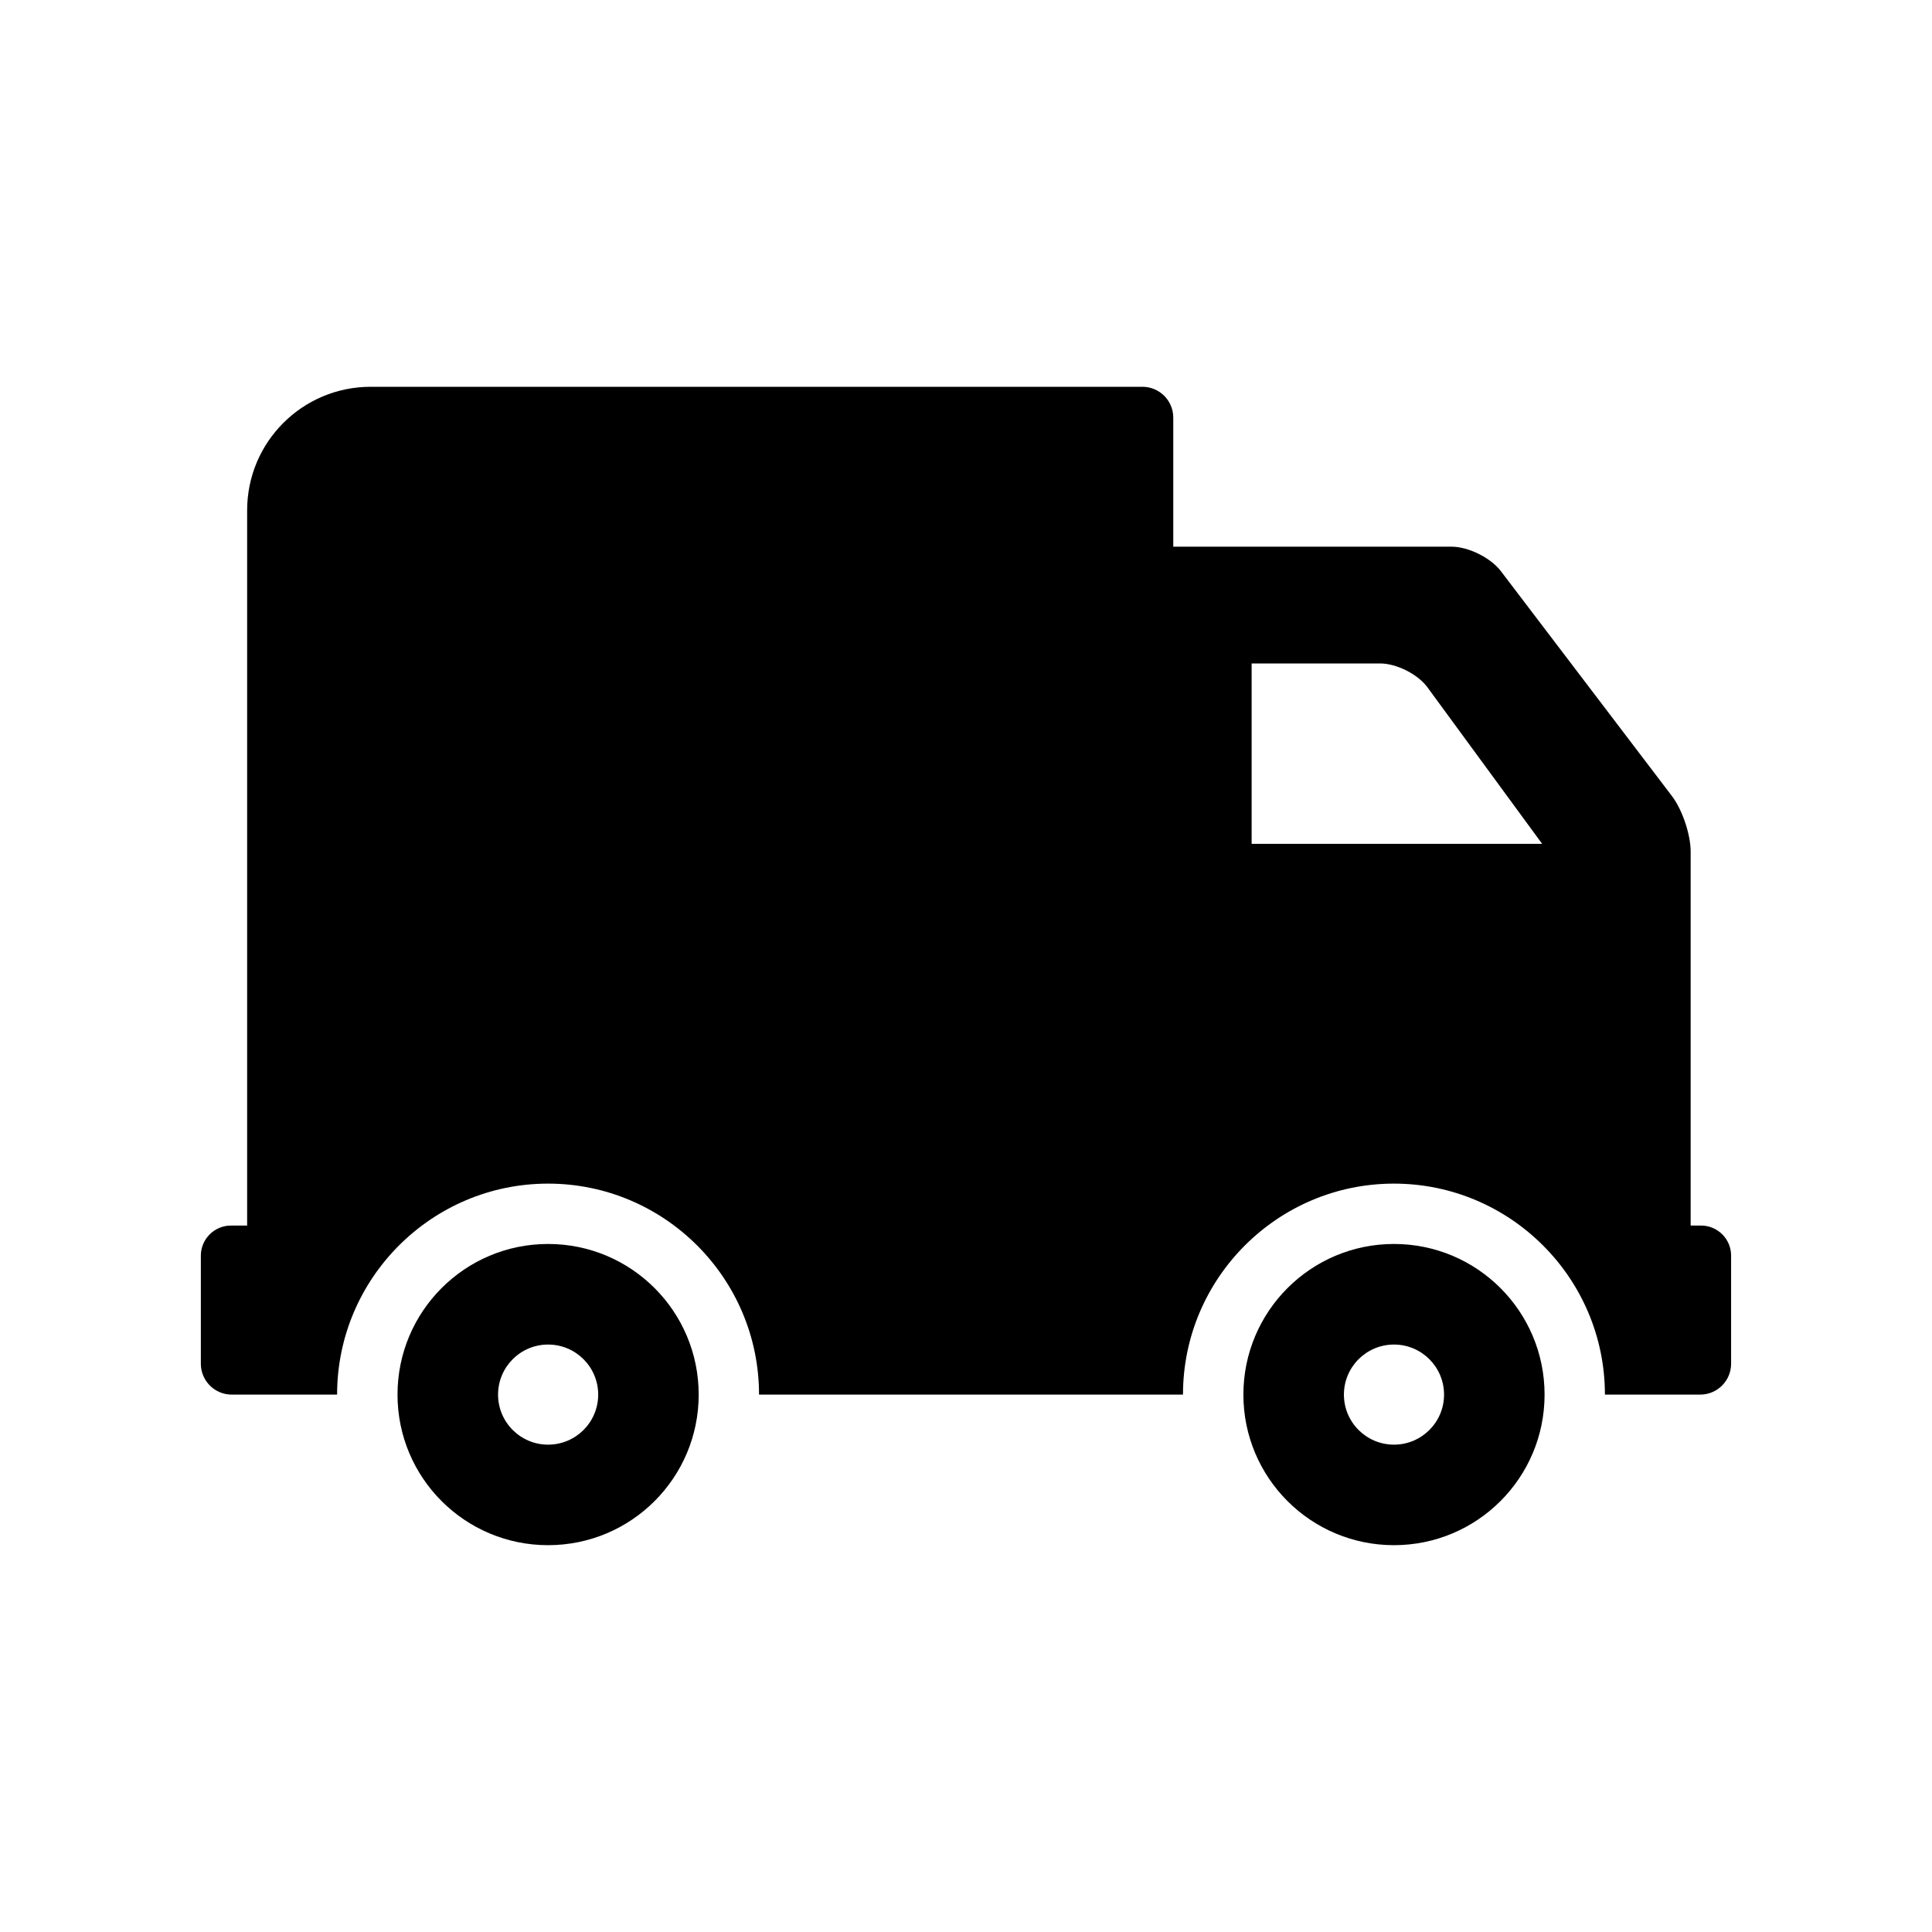 <?xml version="1.0" encoding="utf-8"?>
<!-- Generator: Adobe Illustrator 17.0.0, SVG Export Plug-In . SVG Version: 6.00 Build 0)  -->
<!DOCTYPE svg PUBLIC "-//W3C//DTD SVG 1.1//EN" "http://www.w3.org/Graphics/SVG/1.1/DTD/svg11.dtd">
<svg version="1.1" id="Layer_1" xmlns="http://www.w3.org/2000/svg" xmlns:xlink="http://www.w3.org/1999/xlink" x="0px" y="0px"
	 width="64px" height="64px" viewBox="0 0 64 64" enable-background="new 0 0 64 64" xml:space="preserve">
<g>
	<path d="M18.156,41.208c-2.756,0-4.988,2.234-4.988,4.99s2.232,4.988,4.988,4.988c2.757,0,4.989-2.232,4.989-4.988
		S20.913,41.208,18.156,41.208z M18.156,47.856c-0.914,0-1.657-0.742-1.657-1.657c0-0.917,0.743-1.659,1.657-1.659
		c0.917,0,1.66,0.742,1.66,1.659C19.816,47.114,19.073,47.856,18.156,47.856z"/>
	<path d="M46.177,41.208c-2.755,0-4.988,2.234-4.988,4.99s2.233,4.988,4.988,4.988c2.757,0,4.989-2.232,4.989-4.988
		S48.934,41.208,46.177,41.208z M46.177,47.856c-0.915,0-1.658-0.742-1.658-1.657c0-0.917,0.743-1.659,1.658-1.659
		c0.916,0,1.659,0.742,1.659,1.659C47.836,47.114,47.093,47.856,46.177,47.856z"/>
	<path d="M56.347,40.598h-0.342V28.209c0-0.565-0.277-1.387-0.618-1.836l-5.667-7.451c-0.342-0.448-1.077-0.813-1.643-0.813h-9.211
		v-4.273c0-0.566-0.457-1.023-1.023-1.023H12.279c-2.261,0-4.092,1.831-4.092,4.091v23.694H7.653c-0.552,0-1,0.447-1,1v3.577
		c0,0.564,0.458,1.023,1.022,1.023h3.492c0-3.854,3.135-6.989,6.988-6.989c3.854,0,6.989,3.135,6.989,6.989h14.044
		c0-3.854,3.135-6.989,6.988-6.989c3.854,0,6.989,3.135,6.989,6.989h3.157c0.566,0,1.023-0.459,1.023-1.023v-3.577
		C57.347,41.045,56.9,40.598,56.347,40.598z M41.462,27.955v-5.977h4.258c0.538,0,1.236,0.35,1.559,0.781l3.807,5.195H41.462z"/>
</g>
</svg>
